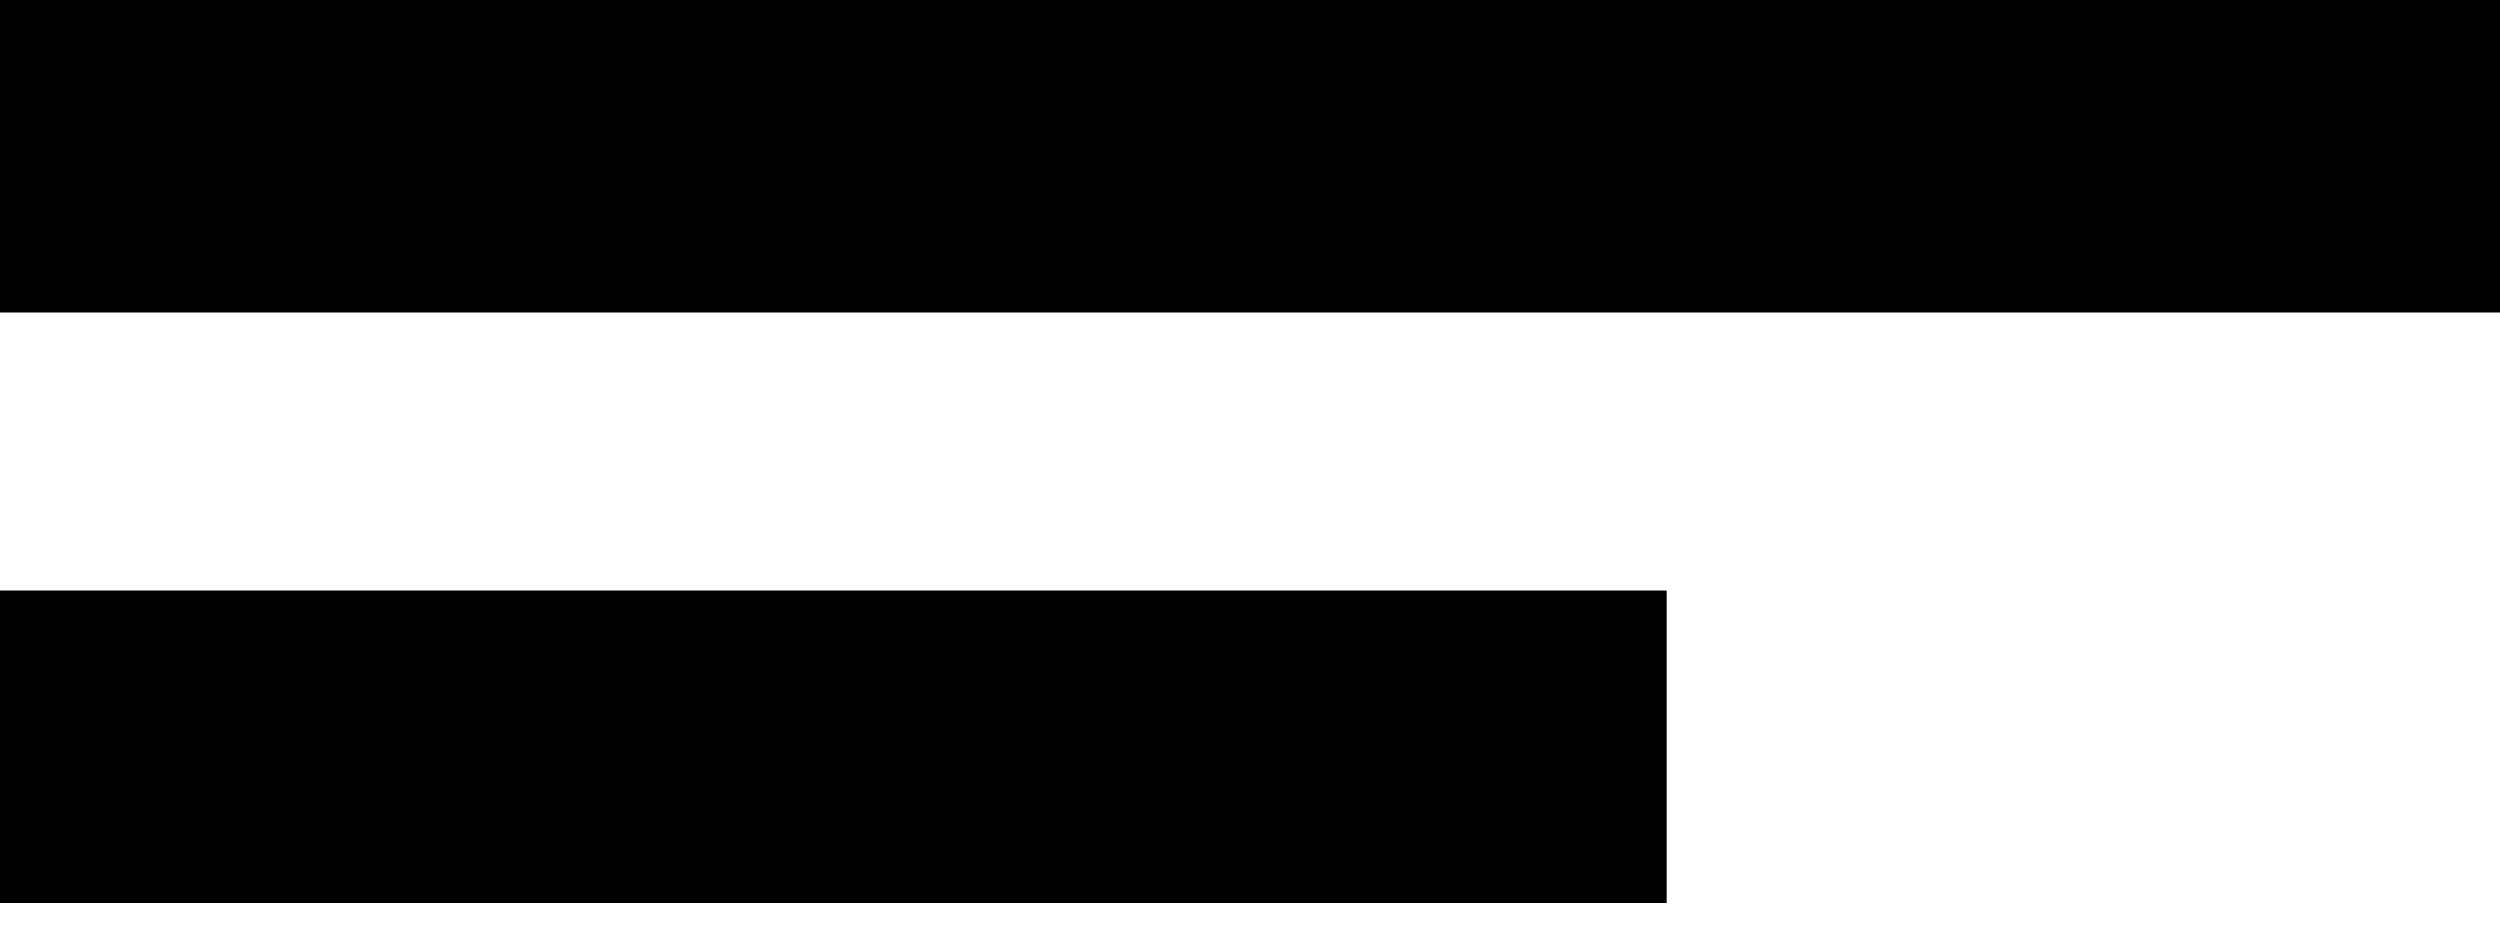 <?xml version="1.0" encoding="UTF-8"?>
<svg width="48px" height="18px" viewBox="0 0 48 18" version="1.1" xmlns="http://www.w3.org/2000/svg" xmlns:xlink="http://www.w3.org/1999/xlink">
    <!-- Generator: Sketch 61.2 (89653) - https://sketch.com -->
    <title>pc_btn_menu</title>
    <desc>Created with Sketch.</desc>
    <g id="Page-1" stroke="none" stroke-width="1" fill="none" fill-rule="evenodd">
        <g id="pc_05contact" transform="translate(-1790, -78)">
            <g id="pc_btn_menu" transform="translate(1788, 60)">
                <rect id="Rectangle" fill="#000000" x="2" y="18" width="48" height="6"></rect>
                <rect id="Rectangle" fill="#2F2F2F" opacity="0" x="0" y="0" width="52" height="52"></rect>
                <rect id="Rectangle-Copy" fill="#000000" x="2" y="29.338" width="32" height="6"></rect>
            </g>
        </g>
    </g>
</svg>